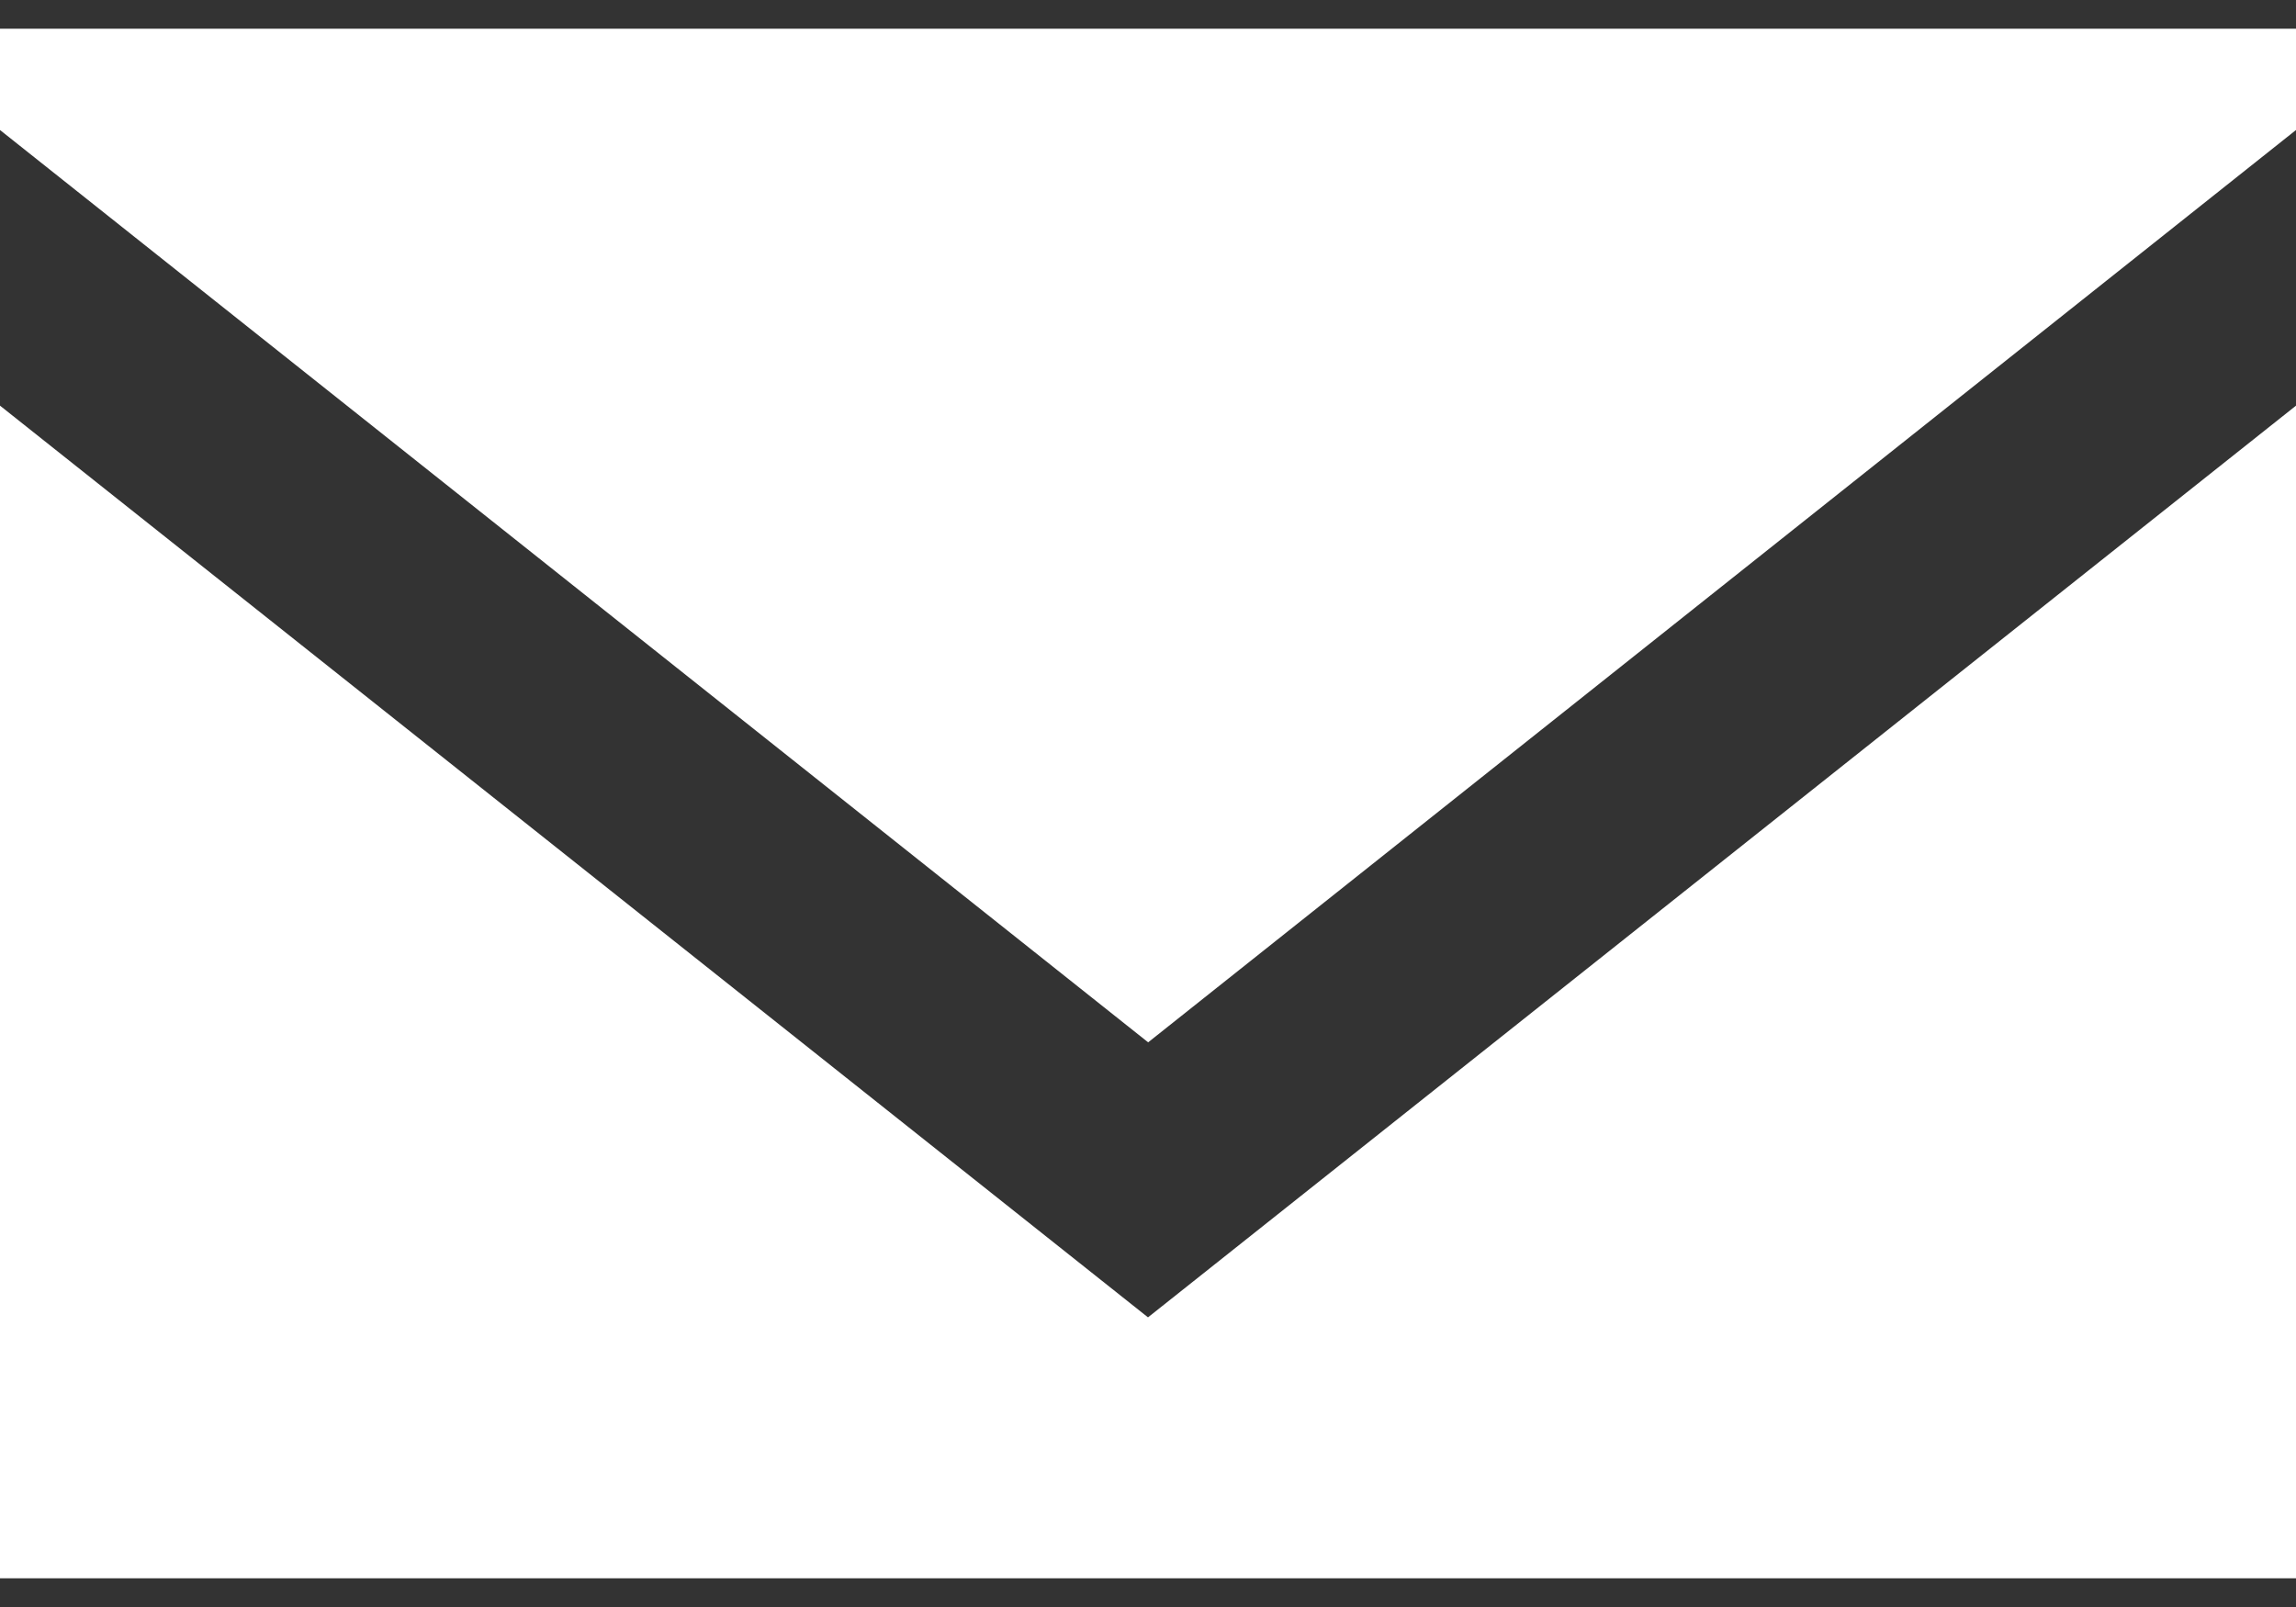 <svg width="30" height="21" viewBox="0 0 30 21" fill="none" xmlns="http://www.w3.org/2000/svg">
<rect x="0" y="0" width="30" height="21" fill="#333333" stroke="none"/>
<path fill-rule="evenodd" clip-rule="evenodd" d="M15 17.215L0 5.301V20.625H30V5.301L15 17.215ZM15.002 13.621L0 1.699V0.375H30V1.699L15.002 13.621Z" fill="white"/>
</svg>
